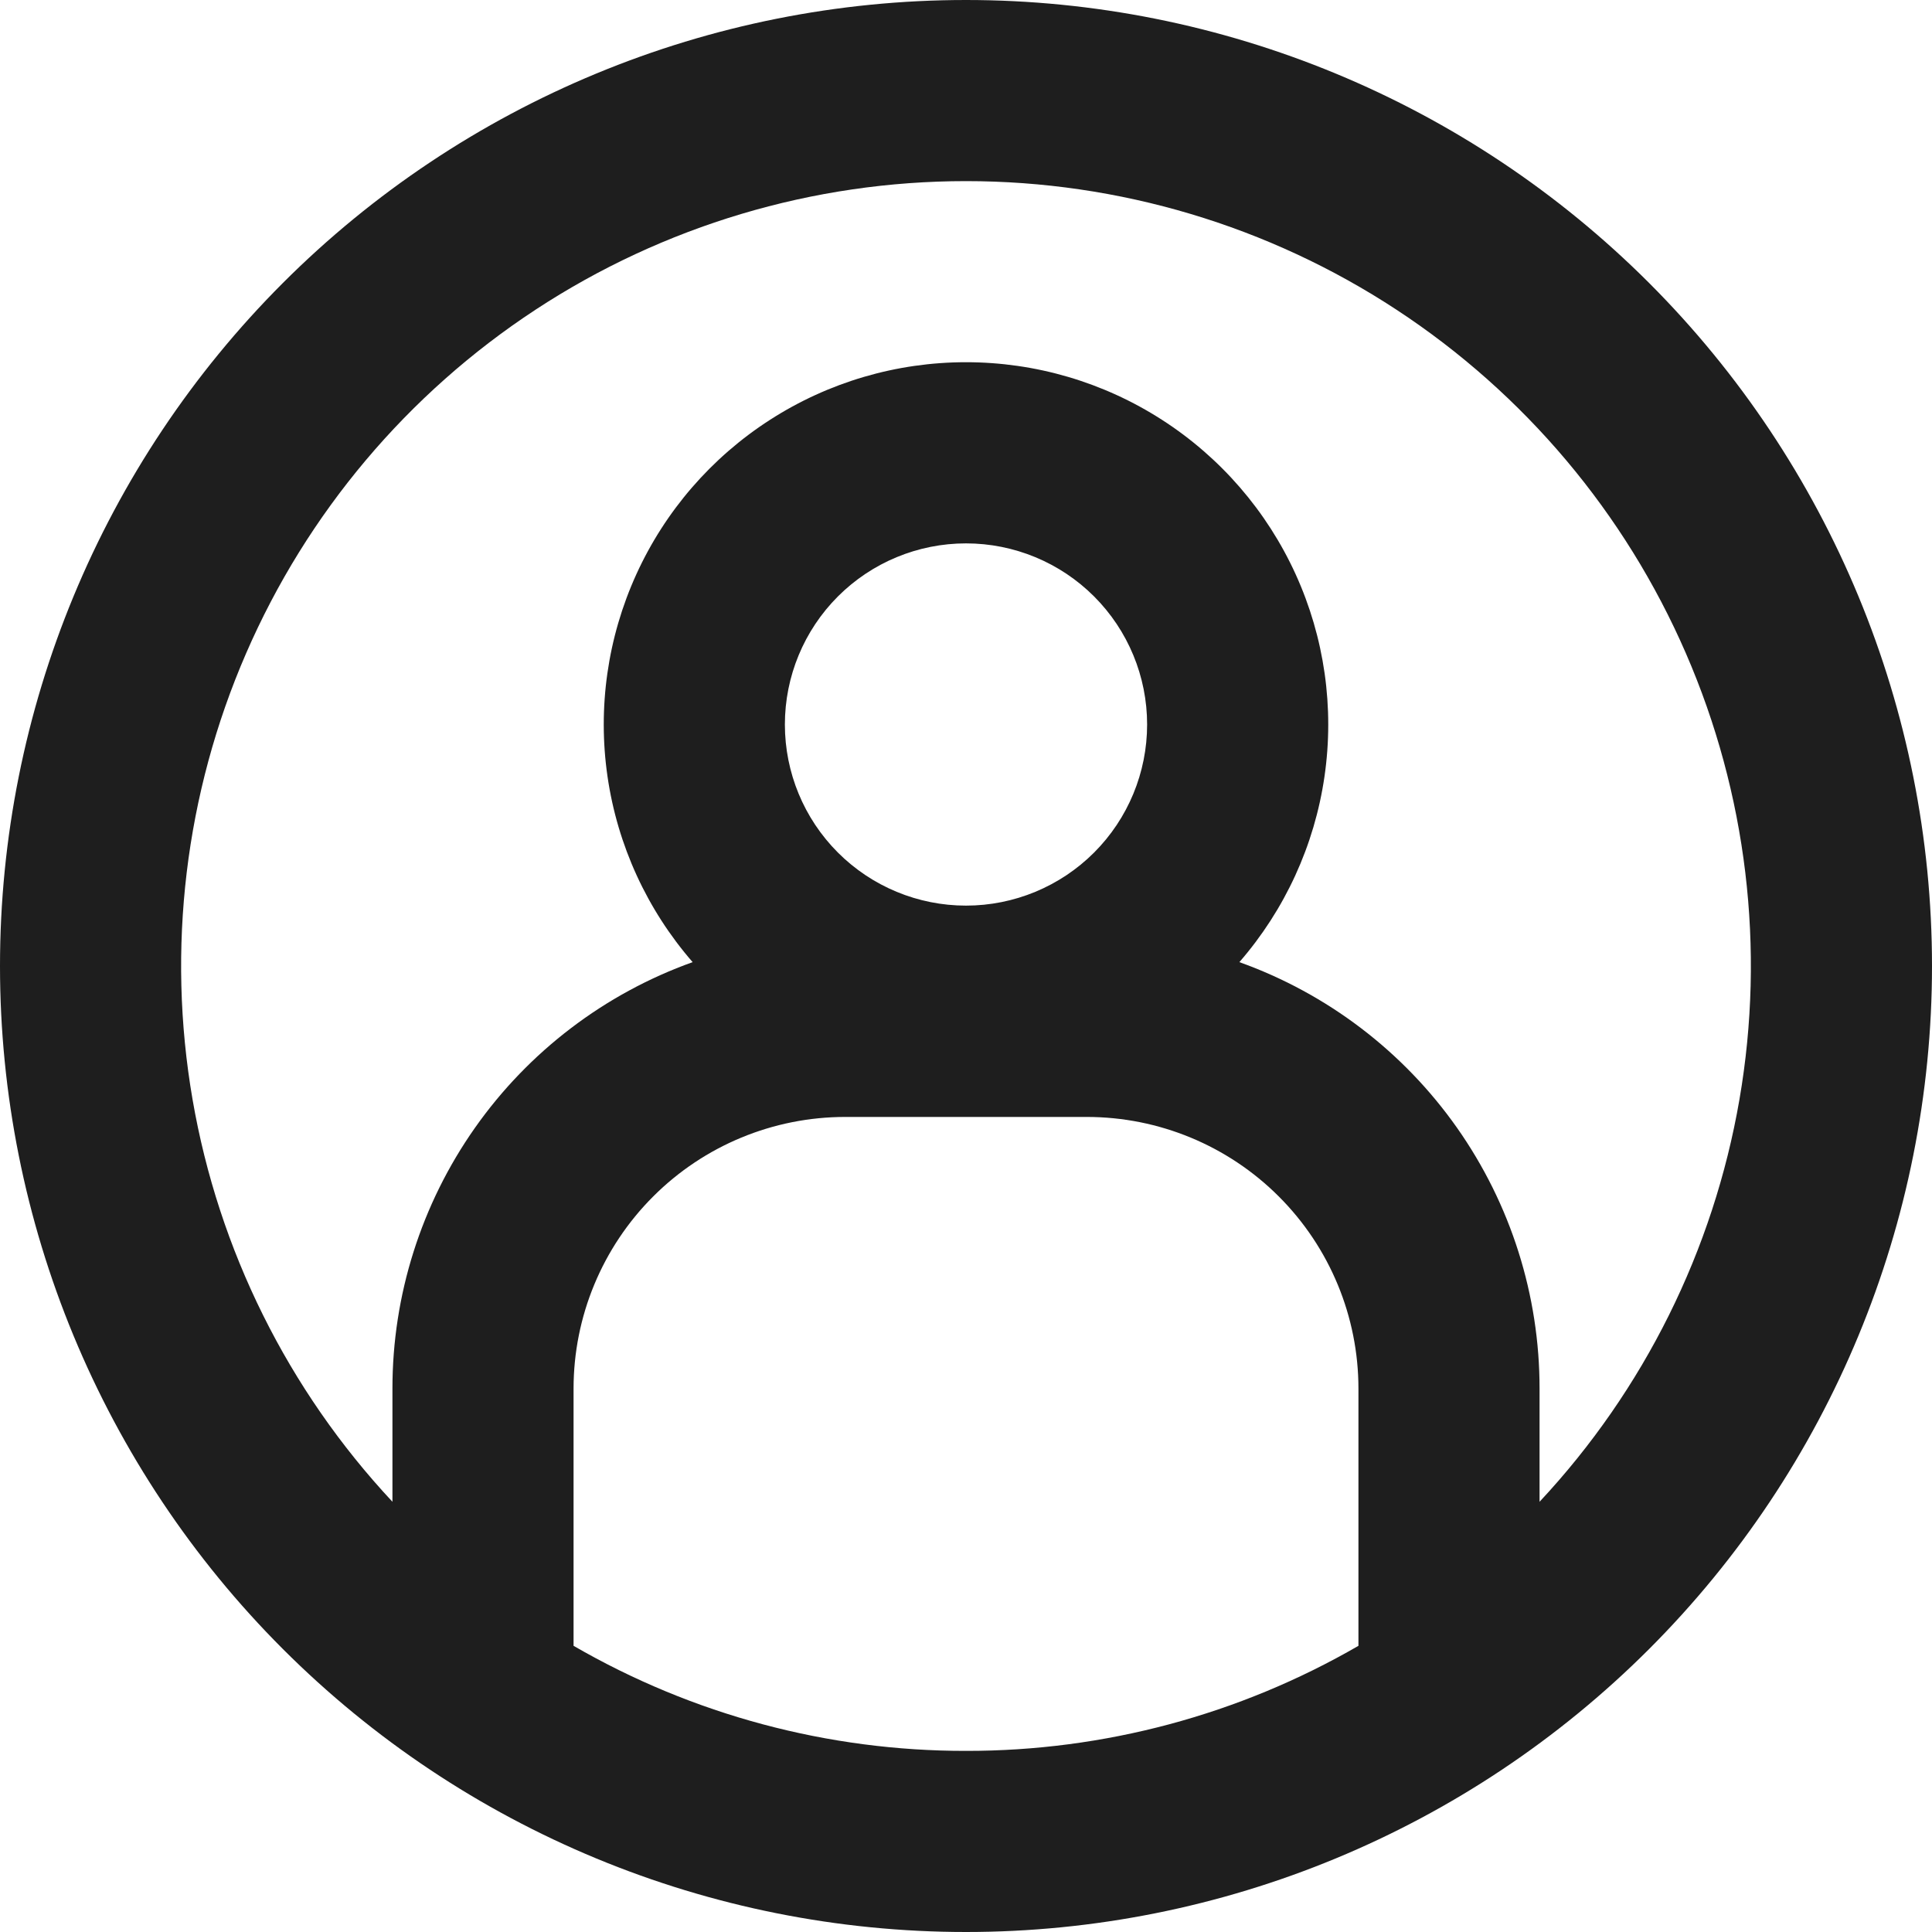 <svg width="79" height="79" viewBox="0 0 79 79" fill="none" xmlns="http://www.w3.org/2000/svg">
<path fill-rule="evenodd" clip-rule="evenodd" d="M39.5 71.594C45.134 71.602 50.67 70.12 55.547 67.298V56.781C55.547 53.835 54.376 51.009 52.293 48.926C50.21 46.842 47.384 45.672 44.438 45.672H34.562C31.616 45.672 28.79 46.842 26.707 48.926C24.624 51.009 23.453 53.835 23.453 56.781V67.298C28.33 70.12 33.866 71.602 39.5 71.594ZM62.953 56.781V61.408C67.223 56.837 70.064 51.119 71.127 44.955C72.19 38.792 71.429 32.452 68.937 26.715C66.446 20.978 62.332 16.094 57.102 12.664C51.873 9.233 45.755 7.406 39.5 7.406C33.245 7.406 27.127 9.233 21.898 12.664C16.668 16.094 12.554 20.978 10.063 26.715C7.571 32.452 6.81 38.792 7.873 44.955C8.936 51.119 11.777 56.837 16.047 61.408V56.781C16.045 52.964 17.224 49.239 19.421 46.117C21.619 42.995 24.727 40.629 28.322 39.342C26.457 37.197 25.249 34.562 24.841 31.75C24.433 28.937 24.843 26.067 26.021 23.481C27.199 20.895 29.097 18.703 31.487 17.166C33.877 15.628 36.658 14.811 39.5 14.811C42.342 14.811 45.123 15.628 47.513 17.166C49.903 18.703 51.801 20.895 52.979 23.481C54.157 26.067 54.567 28.937 54.159 31.75C53.751 34.562 52.543 37.197 50.678 39.342C54.273 40.629 57.381 42.995 59.579 46.117C61.776 49.239 62.955 52.964 62.953 56.781ZM39.5 79C49.976 79 60.023 74.838 67.431 67.431C74.838 60.023 79 49.976 79 39.5C79 29.024 74.838 18.977 67.431 11.569C60.023 4.162 49.976 0 39.5 0C29.024 0 18.977 4.162 11.569 11.569C4.162 18.977 0 29.024 0 39.5C0 49.976 4.162 60.023 11.569 67.431C18.977 74.838 29.024 79 39.5 79ZM46.906 29.625C46.906 31.589 46.126 33.473 44.737 34.862C43.348 36.251 41.464 37.031 39.5 37.031C37.536 37.031 35.652 36.251 34.263 34.862C32.874 33.473 32.094 31.589 32.094 29.625C32.094 27.661 32.874 25.777 34.263 24.388C35.652 22.999 37.536 22.219 39.5 22.219C41.464 22.219 43.348 22.999 44.737 24.388C46.126 25.777 46.906 27.661 46.906 29.625Z" fill="#1E1E1E"/>
</svg>
